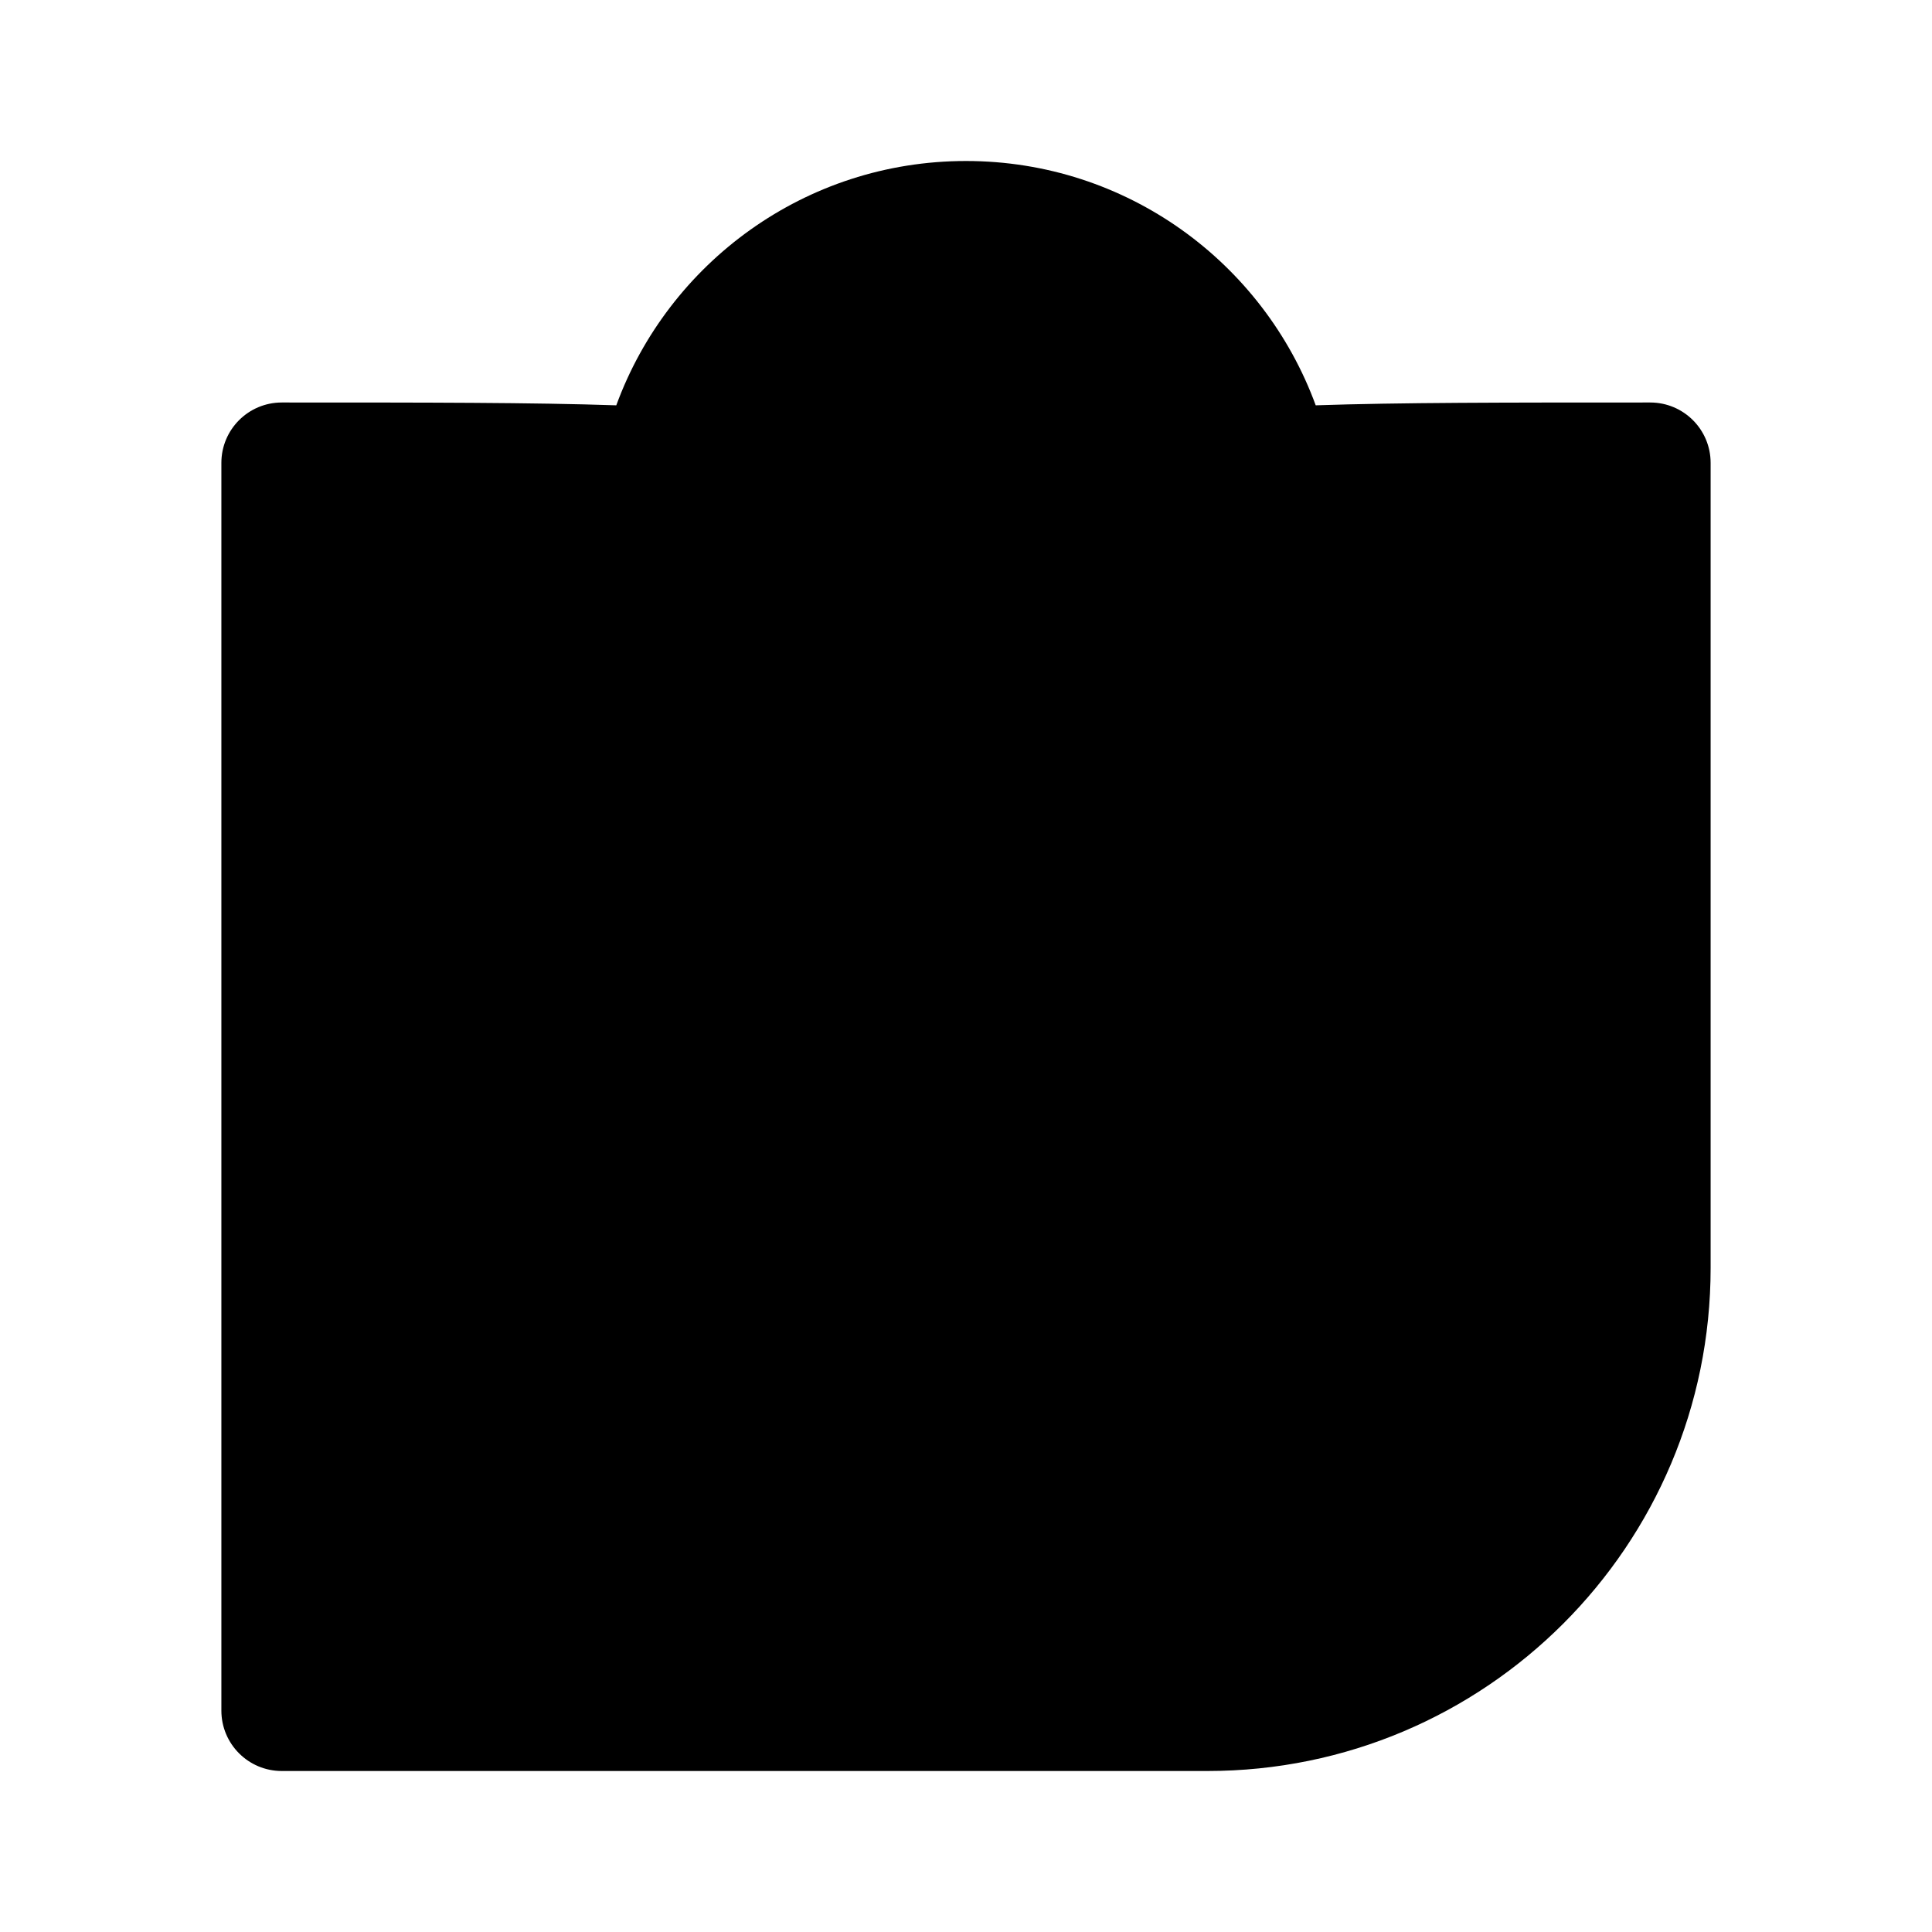 <?xml version="1.0" encoding="UTF-8" standalone="no"?><svg xmlns:android="http://schemas.android.com/apk/res/android" height="192" width="192" xmlns="http://www.w3.org/2000/svg">
  <path d="M96,28C86.496,28 78.22,33.307 73.992,41.127C82.736,42.123 88.89,44 96,47.332C103.11,44 109.264,42.123 118.008,41.127C113.781,33.309 105.506,28 96,28ZM96,16C80.027,16 66.432,26.117 61.246,40.28C52.932,40 42.462,40 28.531,40H28.53H28C24.686,40 22,42.686 22,46V170C22,173.314 24.686,176 28,176H120C147.614,176 170,153.614 170,126V46C170,42.686 167.314,40 164,40H163.47H163.469C149.538,40 139.068,40 130.754,40.28C125.566,26.113 111.97,16 96,16ZM34,52.001V164H120C140.987,164 158,146.987 158,126V52.001C139.498,52.01 128.378,52.099 120.128,52.967C111.436,53.882 106.129,55.644 98.683,59.367C96.994,60.211 95.006,60.211 93.317,59.367C85.871,55.644 80.564,53.882 71.872,52.967C63.622,52.099 52.502,52.01 34,52.001ZM50,96C50,86.059 58.059,78 68,78C77.941,78 86,86.059 86,96C86,105.941 77.941,114 68,114C58.059,114 50,105.941 50,96ZM68,66C51.431,66 38,79.432 38,96C38,112.569 51.431,126 68,126C69.126,126 70.238,125.938 71.332,125.817L91.757,146.243C94.101,148.586 97.899,148.586 100.243,146.243L120.668,125.817C121.762,125.938 122.874,126 124,126C140.569,126 154,112.569 154,96C154,79.432 140.569,66 124,66C111.236,66 100.334,73.971 96,85.207C91.666,73.971 80.764,66 68,66ZM108.082,121.433C102.625,118.011 98.348,112.881 96,106.793C93.652,112.881 89.375,118.011 83.918,121.433L96,133.515L108.082,121.433ZM124,78C114.059,78 106,86.059 106,96C106,105.941 114.059,114 124,114C133.941,114 142,105.941 142,96C142,86.059 133.941,78 124,78ZM76,96C76,100.418 72.418,104 68,104C63.582,104 60,100.418 60,96C60,91.582 63.582,88 68,88C72.418,88 76,91.582 76,96ZM124,104C128.418,104 132,100.418 132,96C132,91.582 128.418,88 124,88C119.582,88 116,91.582 116,96C116,100.418 119.582,104 124,104Z" fill="#000000" fill-rule="evenOdd"/>
</svg>
